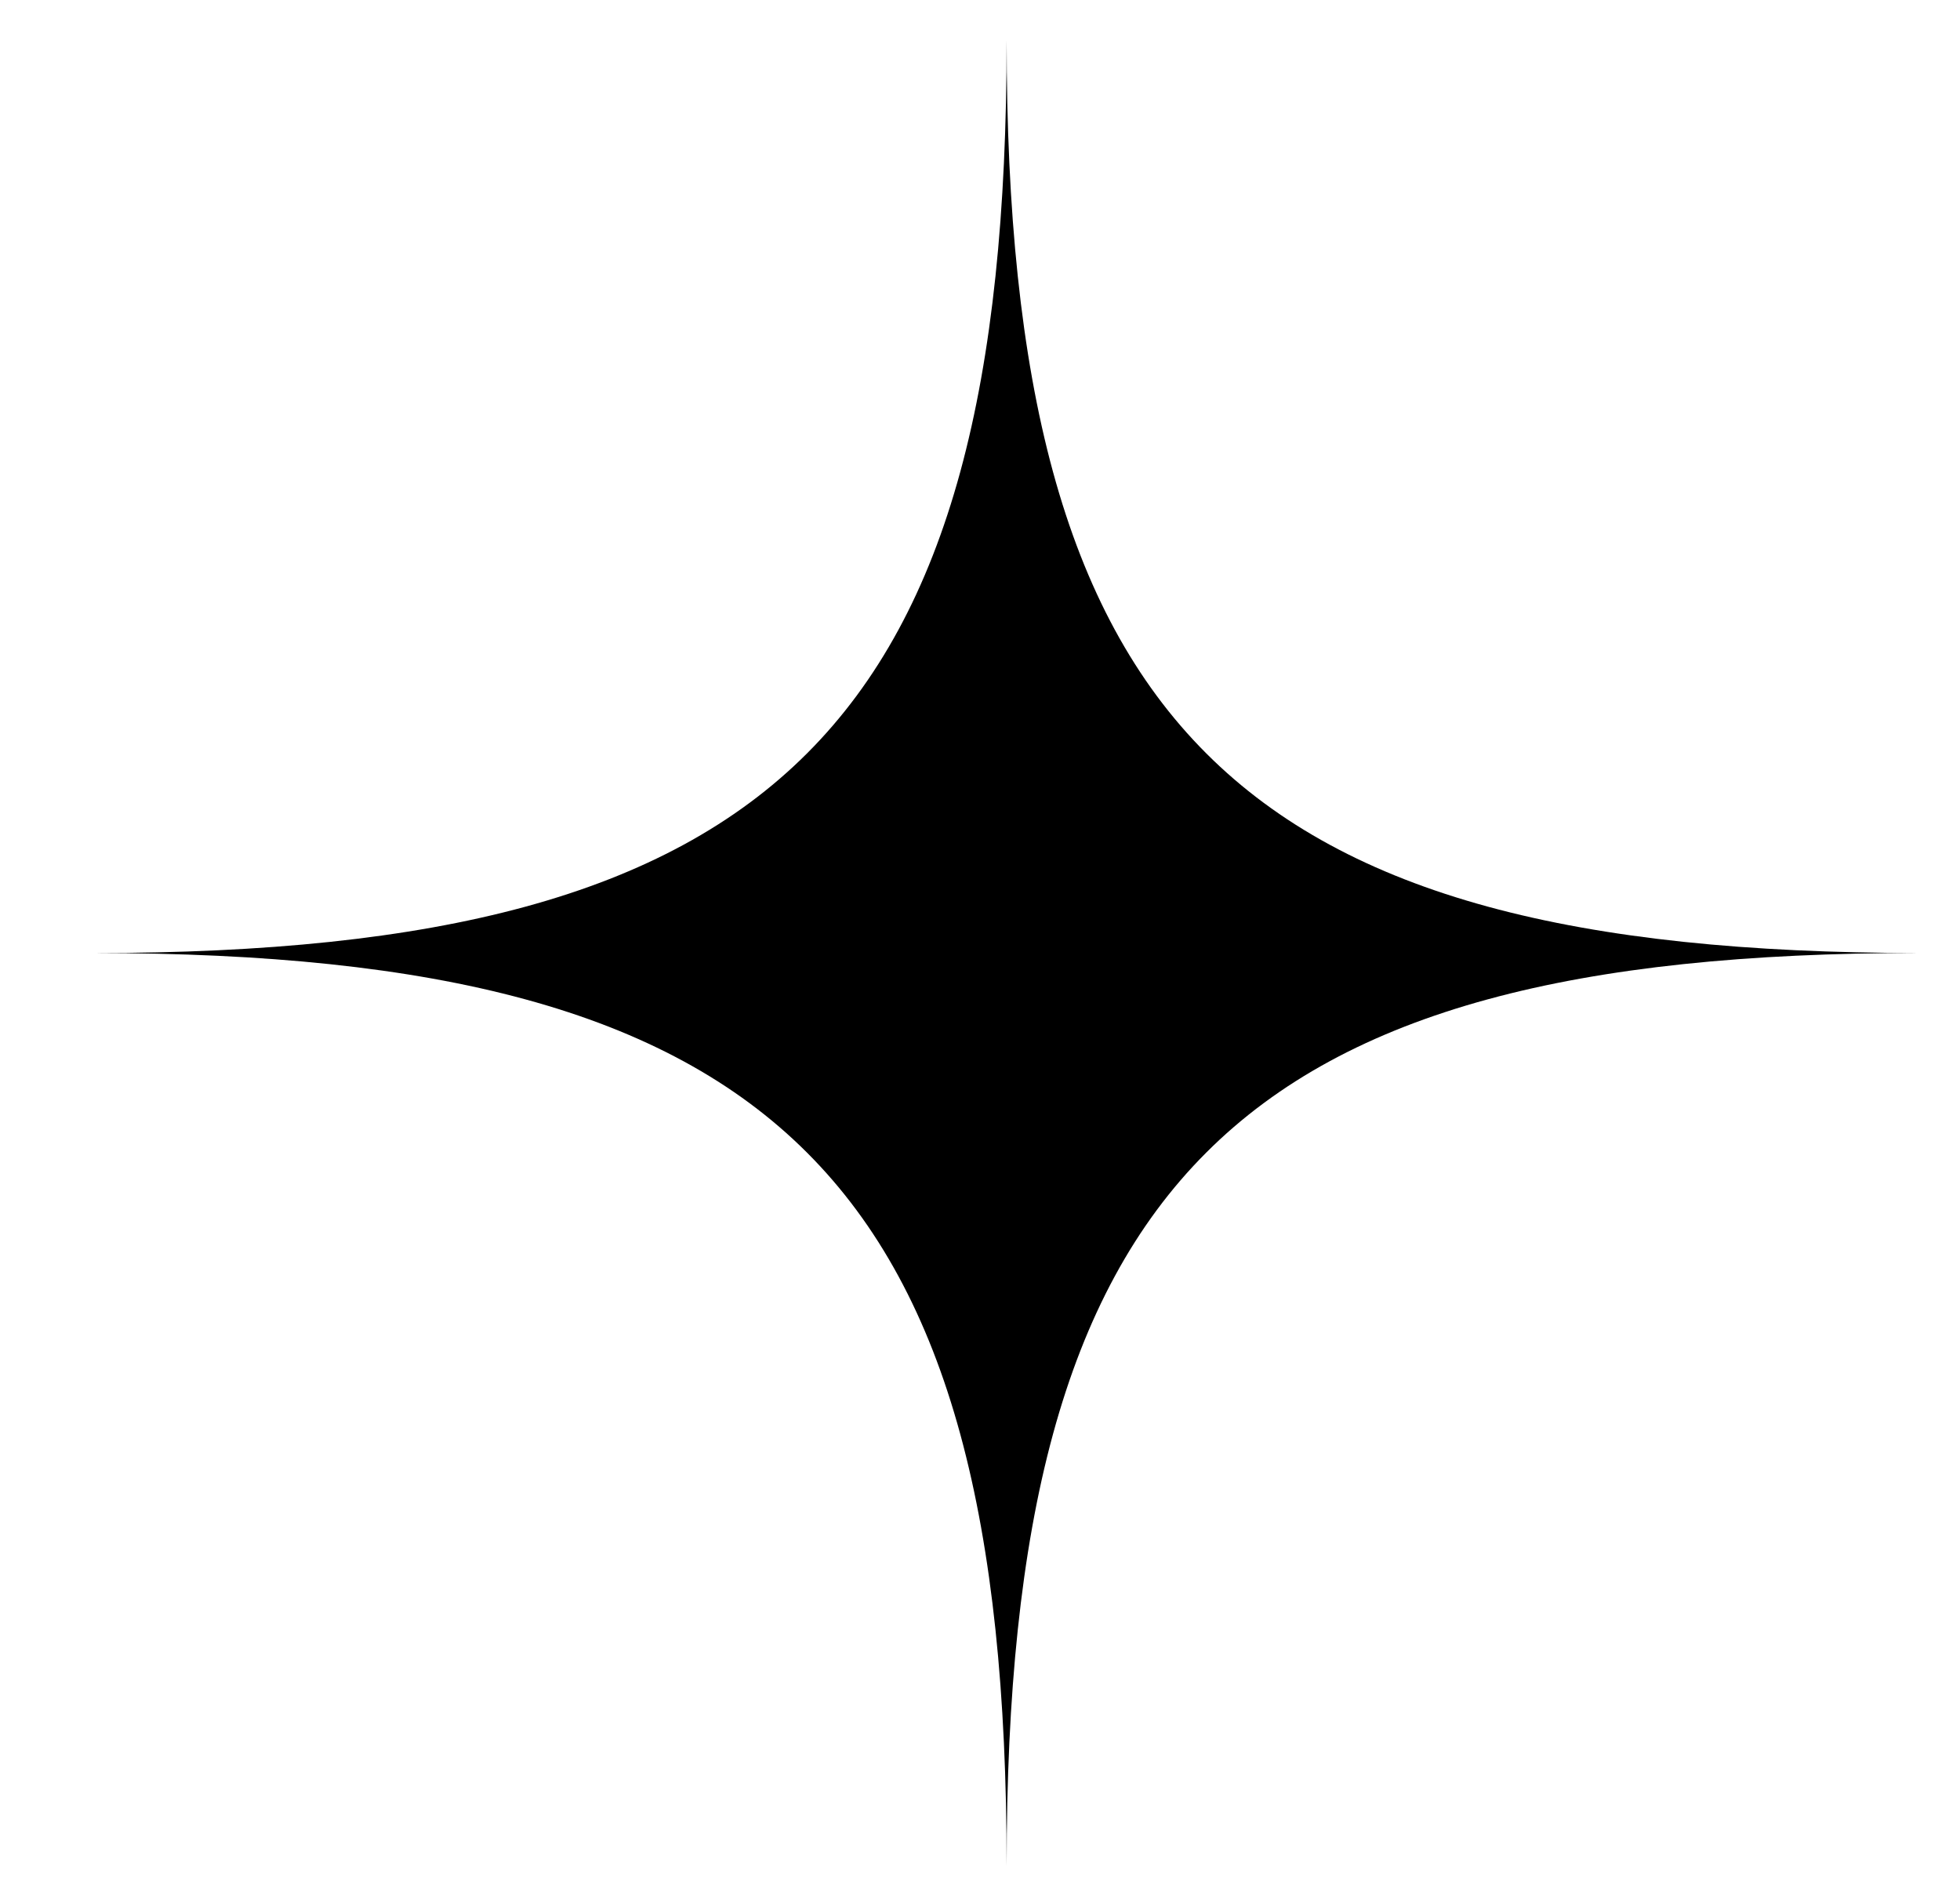 <svg width="29" height="28" fill="none" xmlns="http://www.w3.org/2000/svg"><g clip-path="url(#clip0_2003_1866)"><path d="M14.894.598c0 10.124-3.375 13.5-13.5 13.5 10.125 0 13.5 3.374 13.5 13.499 0-10.125 3.375-13.5 13.5-13.5-10.125 0-13.5-3.375-13.5-13.5z" fill="currentColor"/></g><defs><clipPath id="clip0_2003_1866"><path fill="#fff" transform="translate(.5)" d="M0 0h28v28H0z"/></clipPath></defs></svg>